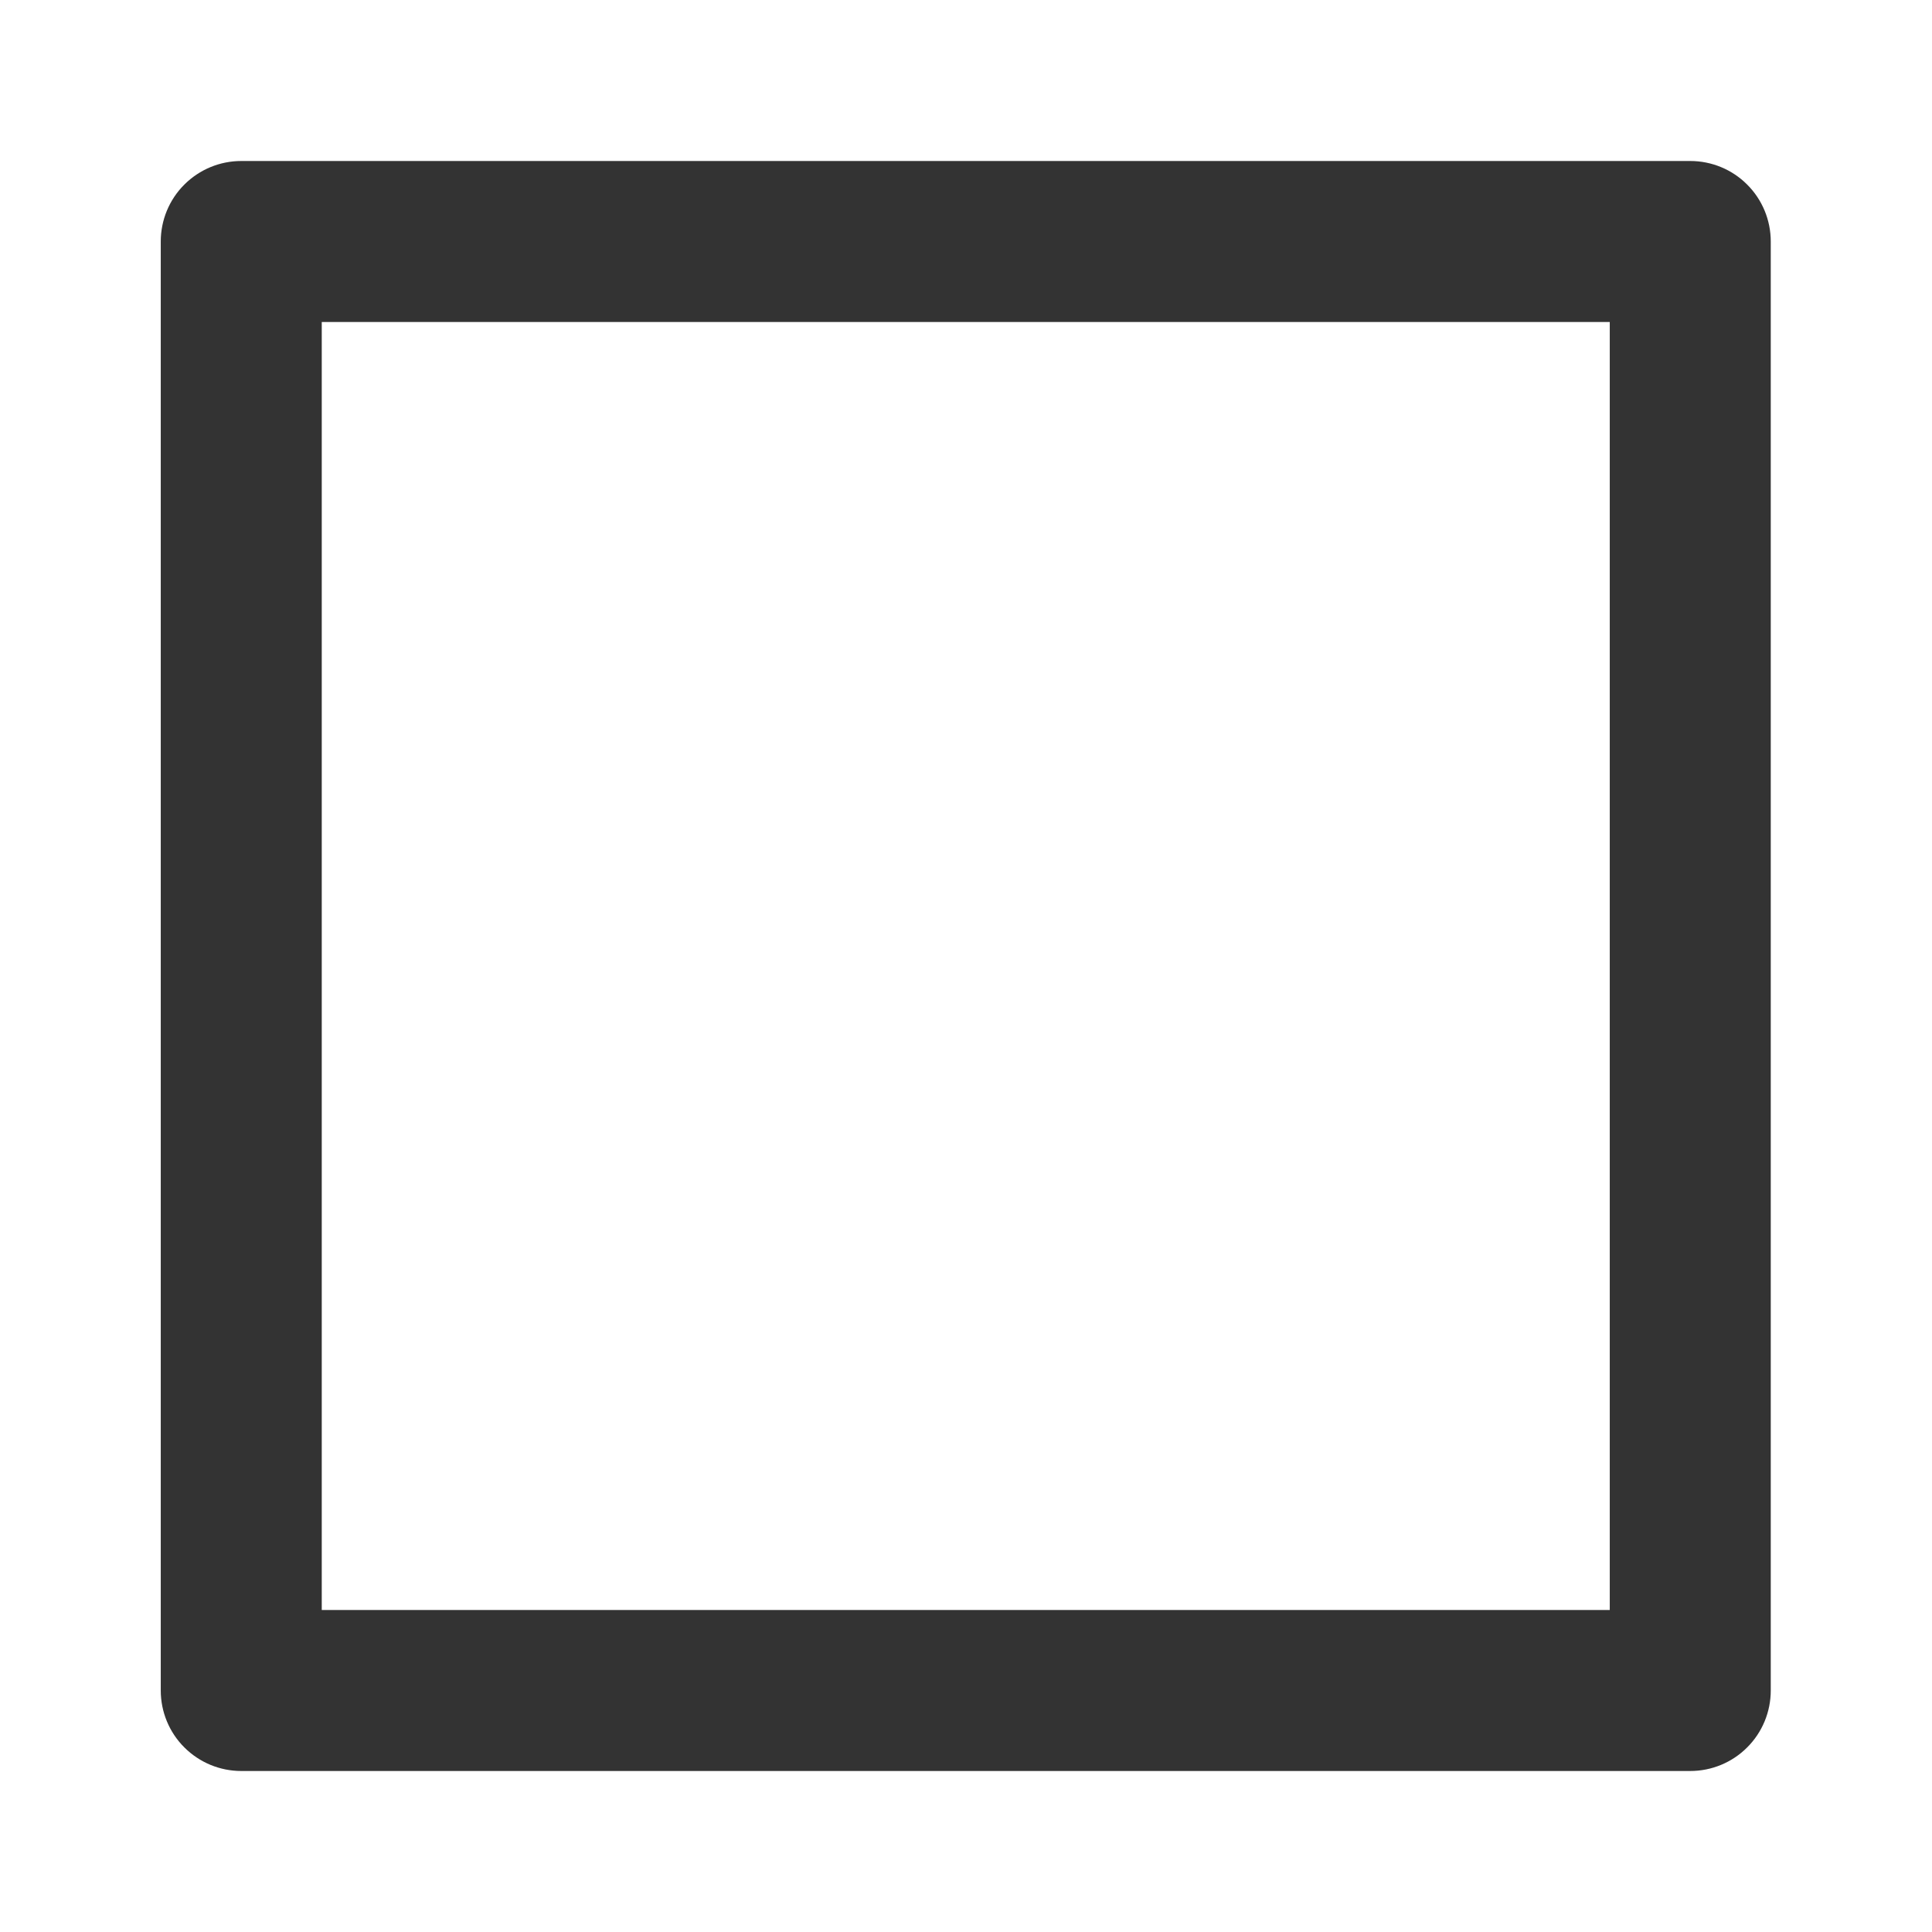 <?xml version="1.0" encoding="UTF-8" standalone="no"?><!DOCTYPE svg PUBLIC "-//W3C//DTD SVG 1.1//EN" "http://www.w3.org/Graphics/SVG/1.1/DTD/svg11.dtd"><svg width="100%" height="100%" viewBox="0 0 24 24" version="1.1" xmlns="http://www.w3.org/2000/svg" xmlns:xlink="http://www.w3.org/1999/xlink" xml:space="preserve" xmlns:serif="http://www.serif.com/" style="fill-rule:evenodd;clip-rule:evenodd;stroke-linejoin:round;stroke-miterlimit:1.414;"><rect id="basic.regular.square" x="0.003" y="0" width="24" height="24" style="fill:none;"/><path d="M20.997,2c0.265,0 0.52,0.105 0.707,0.293c0.188,0.187 0.293,0.442 0.293,0.707c0,3.414 0,14.586 0,18c0,0.265 -0.105,0.52 -0.293,0.707c-0.187,0.188 -0.442,0.293 -0.707,0.293c-3.414,0 -14.586,0 -18,0c-0.265,0 -0.519,-0.105 -0.707,-0.293c-0.188,-0.187 -0.293,-0.442 -0.293,-0.707c0,-3.414 0,-14.586 0,-18c0,-0.265 0.105,-0.52 0.293,-0.707c0.188,-0.188 0.442,-0.293 0.707,-0.293c3.414,0 14.586,0 18,0Zm-1,2l-16,0l0,16l16,0l0,-16Z" style="fill:#333;"/></svg>